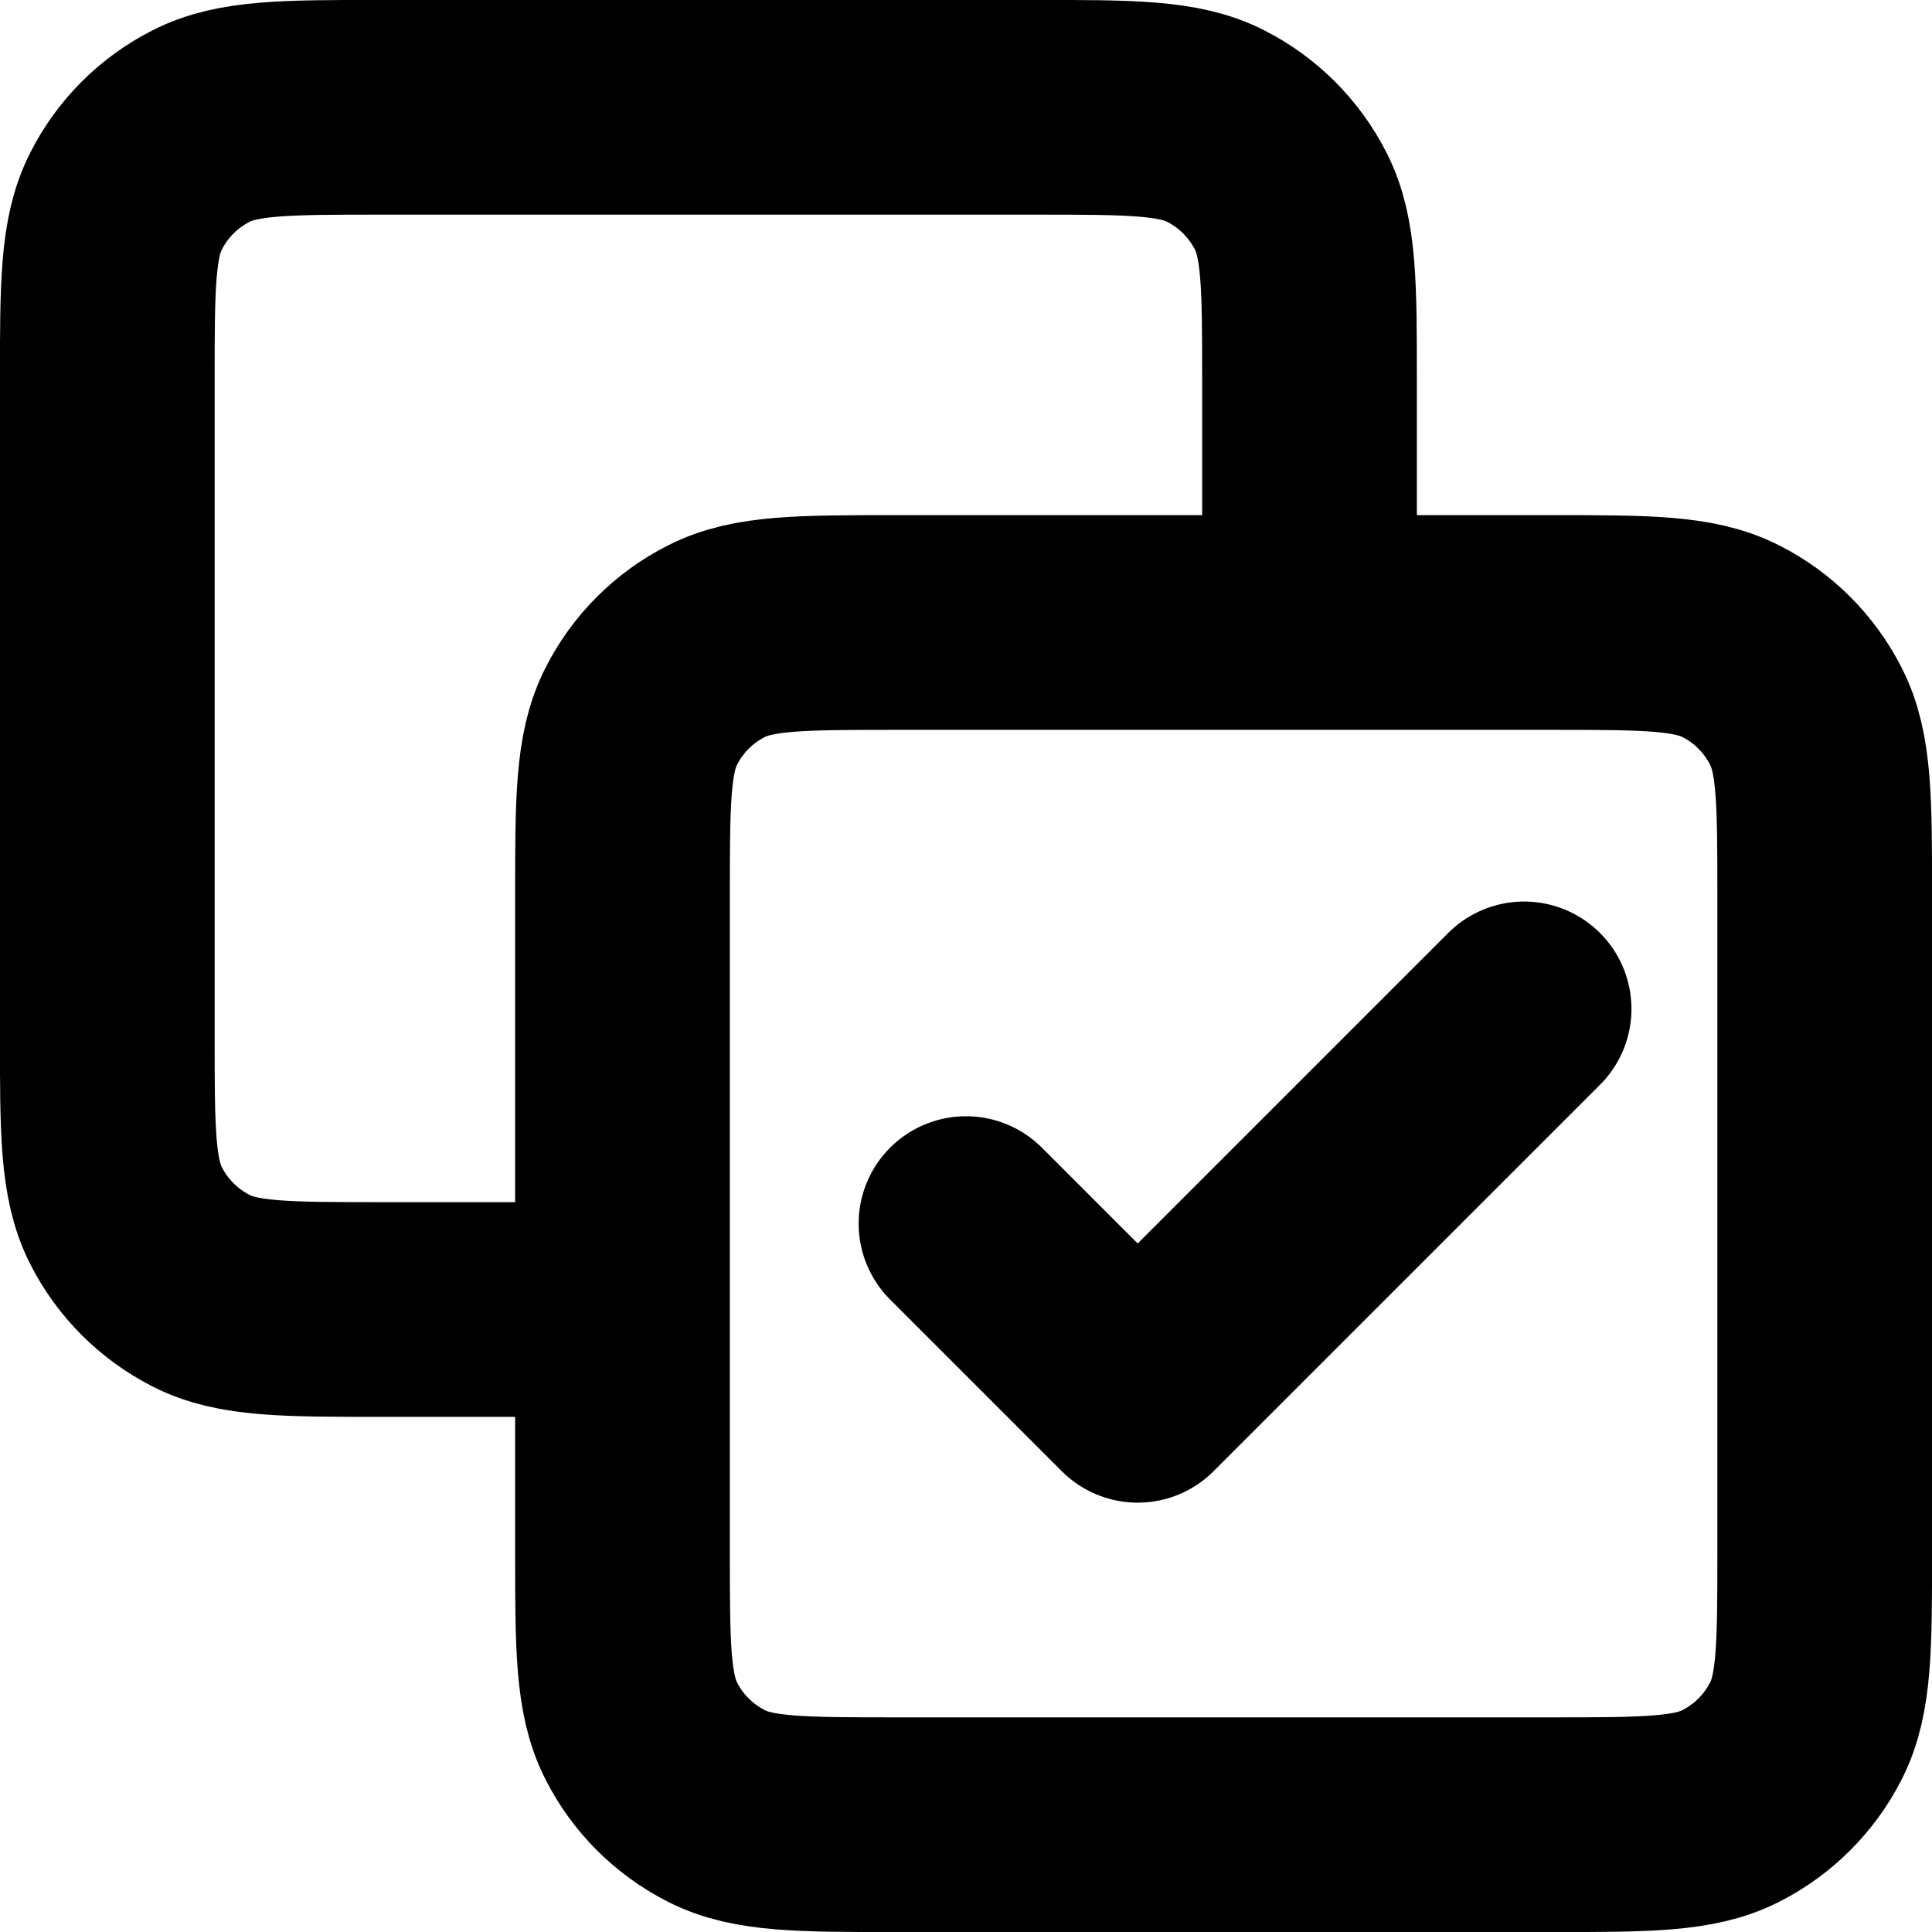 <svg width="15" height="15" viewBox="0 0 15 15" fill="none" xmlns="http://www.w3.org/2000/svg">
<path d="M10.167 4.833V2.967C10.167 2.22 10.167 1.846 10.021 1.561C9.893 1.31 9.689 1.106 9.439 0.979C9.153 0.833 8.78 0.833 8.033 0.833H2.967C2.22 0.833 1.846 0.833 1.561 0.979C1.31 1.106 1.106 1.31 0.979 1.561C0.833 1.846 0.833 2.22 0.833 2.967V8.033C0.833 8.78 0.833 9.153 0.979 9.439C1.106 9.689 1.31 9.893 1.561 10.021C1.846 10.167 2.22 10.167 2.967 10.167H4.833M7.5 9.5L8.833 10.833L11.833 7.833M6.967 14.167H12.033C12.78 14.167 13.153 14.167 13.439 14.021C13.69 13.893 13.893 13.69 14.021 13.439C14.167 13.153 14.167 12.78 14.167 12.033V6.967C14.167 6.22 14.167 5.846 14.021 5.561C13.893 5.31 13.69 5.106 13.439 4.979C13.153 4.833 12.78 4.833 12.033 4.833H6.967C6.22 4.833 5.846 4.833 5.561 4.979C5.31 5.106 5.106 5.31 4.979 5.561C4.833 5.846 4.833 6.22 4.833 6.967V12.033C4.833 12.78 4.833 13.153 4.979 13.439C5.106 13.69 5.31 13.893 5.561 14.021C5.846 14.167 6.22 14.167 6.967 14.167Z" stroke="black" stroke-width="1.667" stroke-linecap="round" stroke-linejoin="round"/>
</svg>
